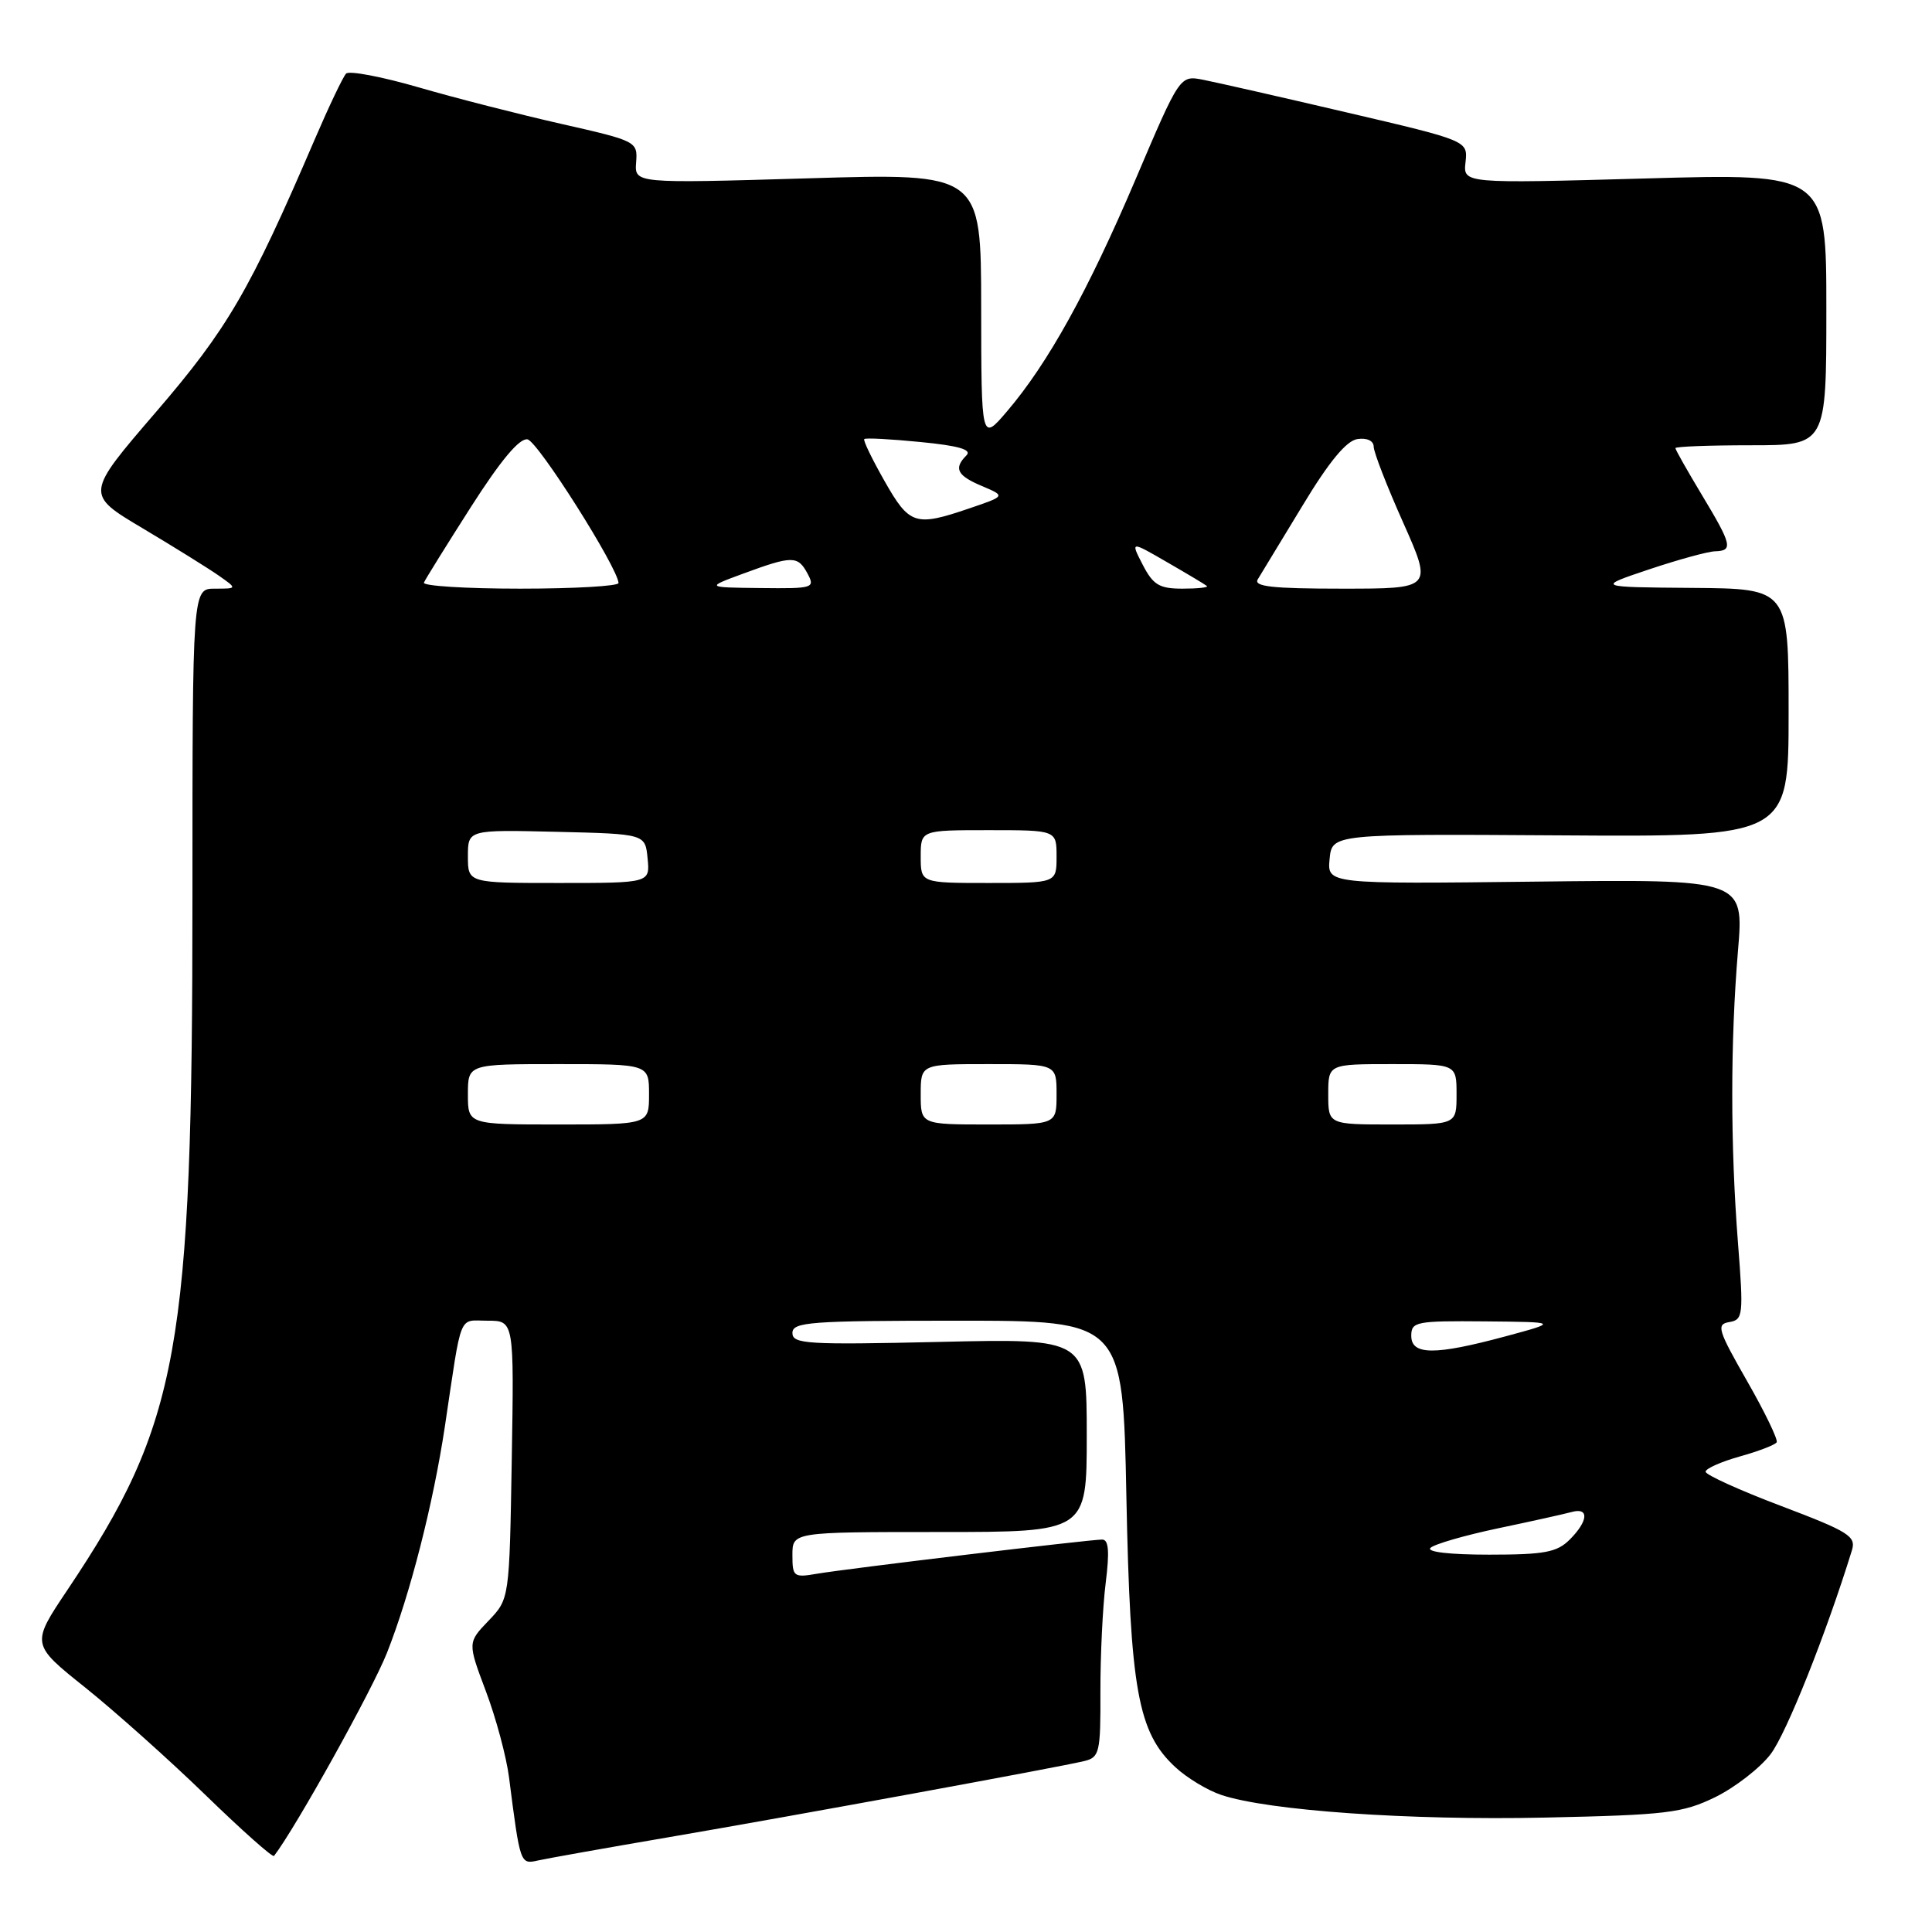 <?xml version="1.0" encoding="UTF-8" standalone="no"?>
<!DOCTYPE svg PUBLIC "-//W3C//DTD SVG 1.1//EN" "http://www.w3.org/Graphics/SVG/1.1/DTD/svg11.dtd" >
<svg xmlns="http://www.w3.org/2000/svg" xmlns:xlink="http://www.w3.org/1999/xlink" version="1.1" viewBox="0 0 256 256">
 <g >
 <path fill="currentColor"
d=" M 88.50 243.46 C 104.99 240.64 140.24 234.18 143.67 233.35 C 145.69 232.86 145.84 232.23 145.81 224.16 C 145.80 219.40 146.11 212.91 146.51 209.75 C 147.03 205.57 146.91 204.00 146.04 204.00 C 144.36 204.00 112.17 207.86 108.25 208.53 C 105.17 209.06 105.00 208.93 105.00 206.05 C 105.00 203.00 105.00 203.00 124.50 203.00 C 144.00 203.00 144.00 203.00 144.00 190.18 C 144.00 177.36 144.00 177.36 124.50 177.81 C 106.96 178.21 105.00 178.09 105.00 176.63 C 105.00 175.17 107.33 175.00 126.89 175.00 C 148.79 175.00 148.79 175.00 149.25 198.25 C 149.76 223.93 150.77 229.56 155.73 234.15 C 157.25 235.57 160.00 237.23 161.83 237.84 C 168.04 239.92 186.79 241.23 204.68 240.84 C 220.86 240.49 222.94 240.24 227.28 238.13 C 229.90 236.84 233.21 234.28 234.62 232.43 C 236.71 229.69 242.00 216.41 245.39 205.42 C 245.96 203.56 244.98 202.95 236.01 199.55 C 230.51 197.47 226.00 195.42 226.00 195.01 C 226.00 194.60 228.04 193.69 230.53 192.99 C 233.01 192.30 235.22 191.45 235.42 191.11 C 235.62 190.78 233.86 187.12 231.50 183.00 C 227.61 176.20 227.39 175.47 229.15 175.18 C 230.97 174.87 231.04 174.28 230.29 164.68 C 229.28 151.72 229.28 138.08 230.29 126.00 C 231.09 116.50 231.09 116.50 203.47 116.82 C 175.86 117.14 175.86 117.14 176.18 113.82 C 176.50 110.50 176.50 110.50 206.75 110.69 C 237.00 110.89 237.00 110.89 237.00 94.44 C 237.00 78.00 237.00 78.00 224.25 77.90 C 211.50 77.80 211.50 77.80 218.50 75.45 C 222.35 74.16 226.29 73.08 227.25 73.05 C 229.68 72.98 229.49 72.20 225.50 65.57 C 223.58 62.37 222.00 59.59 222.00 59.38 C 222.00 59.17 226.50 59.00 232.00 59.00 C 242.00 59.00 242.00 59.00 242.00 40.98 C 242.00 22.97 242.00 22.97 217.94 23.65 C 193.87 24.32 193.87 24.32 194.19 21.49 C 194.50 18.65 194.50 18.65 178.50 14.91 C 169.70 12.85 161.11 10.90 159.42 10.57 C 156.34 9.97 156.34 9.97 150.48 23.74 C 144.17 38.56 138.86 48.15 133.44 54.50 C 130.03 58.50 130.03 58.50 130.01 40.72 C 130.00 22.94 130.00 22.94 107.04 23.63 C 84.08 24.31 84.08 24.31 84.29 21.51 C 84.50 18.75 84.36 18.68 74.44 16.43 C 68.91 15.18 60.38 13.00 55.49 11.58 C 50.60 10.16 46.27 9.34 45.86 9.75 C 45.46 10.16 43.58 14.10 41.69 18.50 C 33.10 38.51 30.15 43.57 20.68 54.58 C 11.30 65.48 11.30 65.48 18.90 70.00 C 23.08 72.49 27.61 75.31 28.97 76.26 C 31.45 78.00 31.45 78.00 28.47 78.00 C 25.50 78.00 25.50 78.00 25.50 118.75 C 25.50 178.88 23.76 188.54 8.93 210.68 C 4.11 217.87 4.11 217.87 11.31 223.62 C 15.26 226.79 22.43 233.19 27.24 237.86 C 32.05 242.53 36.13 246.16 36.31 245.92 C 39.20 242.16 49.35 223.89 51.28 219.00 C 54.36 211.20 57.41 199.24 58.95 189.00 C 61.25 173.62 60.69 175.00 64.61 175.00 C 68.12 175.00 68.12 175.00 67.81 193.44 C 67.50 211.87 67.50 211.87 64.73 214.76 C 61.96 217.65 61.96 217.65 64.38 224.09 C 65.72 227.64 67.10 232.78 67.45 235.52 C 68.93 247.07 68.93 247.05 71.30 246.52 C 72.51 246.25 80.25 244.87 88.50 243.46 Z  M 189.55 205.10 C 190.07 204.60 194.10 203.44 198.50 202.51 C 202.90 201.59 207.29 200.61 208.25 200.35 C 210.59 199.70 210.47 201.53 208.00 204.00 C 206.31 205.69 204.67 206.00 197.30 206.00 C 192.10 206.00 188.98 205.64 189.55 205.10 Z  M 187.00 177.00 C 187.00 175.13 187.64 175.01 196.75 175.09 C 206.50 175.18 206.50 175.18 199.50 177.07 C 190.11 179.60 187.00 179.58 187.00 177.00 Z  M 62.00 145.00 C 62.00 141.00 62.00 141.00 74.00 141.00 C 86.00 141.00 86.00 141.00 86.00 145.00 C 86.00 149.00 86.00 149.00 74.00 149.00 C 62.00 149.00 62.00 149.00 62.00 145.00 Z  M 122.00 145.00 C 122.00 141.00 122.00 141.00 131.00 141.00 C 140.00 141.00 140.00 141.00 140.00 145.00 C 140.00 149.00 140.00 149.00 131.00 149.00 C 122.00 149.00 122.00 149.00 122.00 145.00 Z  M 176.00 145.00 C 176.00 141.00 176.00 141.00 184.50 141.00 C 193.00 141.00 193.00 141.00 193.00 145.00 C 193.00 149.00 193.00 149.00 184.50 149.00 C 176.00 149.00 176.00 149.00 176.00 145.00 Z  M 62.00 113.47 C 62.00 109.94 62.00 109.94 73.75 110.22 C 85.50 110.50 85.50 110.50 85.81 113.75 C 86.13 117.00 86.13 117.00 74.06 117.00 C 62.00 117.00 62.00 117.00 62.00 113.47 Z  M 122.00 113.50 C 122.00 110.00 122.00 110.00 131.00 110.00 C 140.00 110.00 140.00 110.00 140.00 113.50 C 140.00 117.00 140.00 117.00 131.00 117.00 C 122.00 117.00 122.00 117.00 122.00 113.50 Z  M 56.17 77.20 C 56.35 76.77 59.16 72.25 62.41 67.16 C 66.36 60.98 68.84 58.02 69.90 58.22 C 71.27 58.48 81.83 75.16 81.96 77.25 C 81.98 77.66 76.11 78.00 68.92 78.00 C 61.72 78.00 55.98 77.64 56.17 77.20 Z  M 98.50 76.00 C 104.98 73.61 105.72 73.61 107.00 76.00 C 108.03 77.92 107.77 78.00 100.79 77.92 C 93.50 77.84 93.50 77.84 98.50 76.00 Z  M 151.42 74.84 C 149.79 71.68 149.79 71.68 154.64 74.49 C 157.31 76.03 159.69 77.45 159.92 77.65 C 160.15 77.84 158.69 78.00 156.69 78.00 C 153.62 78.00 152.80 77.51 151.42 74.84 Z  M 166.67 76.75 C 167.10 76.06 169.76 71.67 172.59 67.00 C 176.10 61.18 178.40 58.40 179.86 58.18 C 181.12 57.99 182.01 58.40 182.02 59.18 C 182.02 59.91 183.78 64.44 185.93 69.25 C 189.82 78.00 189.82 78.00 177.85 78.00 C 168.52 78.00 166.06 77.72 166.67 76.75 Z  M 117.21 63.75 C 115.57 60.86 114.35 58.36 114.52 58.18 C 114.68 58.00 118.03 58.18 121.97 58.57 C 127.03 59.06 128.82 59.58 128.06 60.34 C 126.33 62.07 126.82 63.02 130.13 64.41 C 133.25 65.73 133.25 65.73 128.45 67.36 C 121.27 69.81 120.51 69.56 117.21 63.75 Z "/>
</g>
</svg>